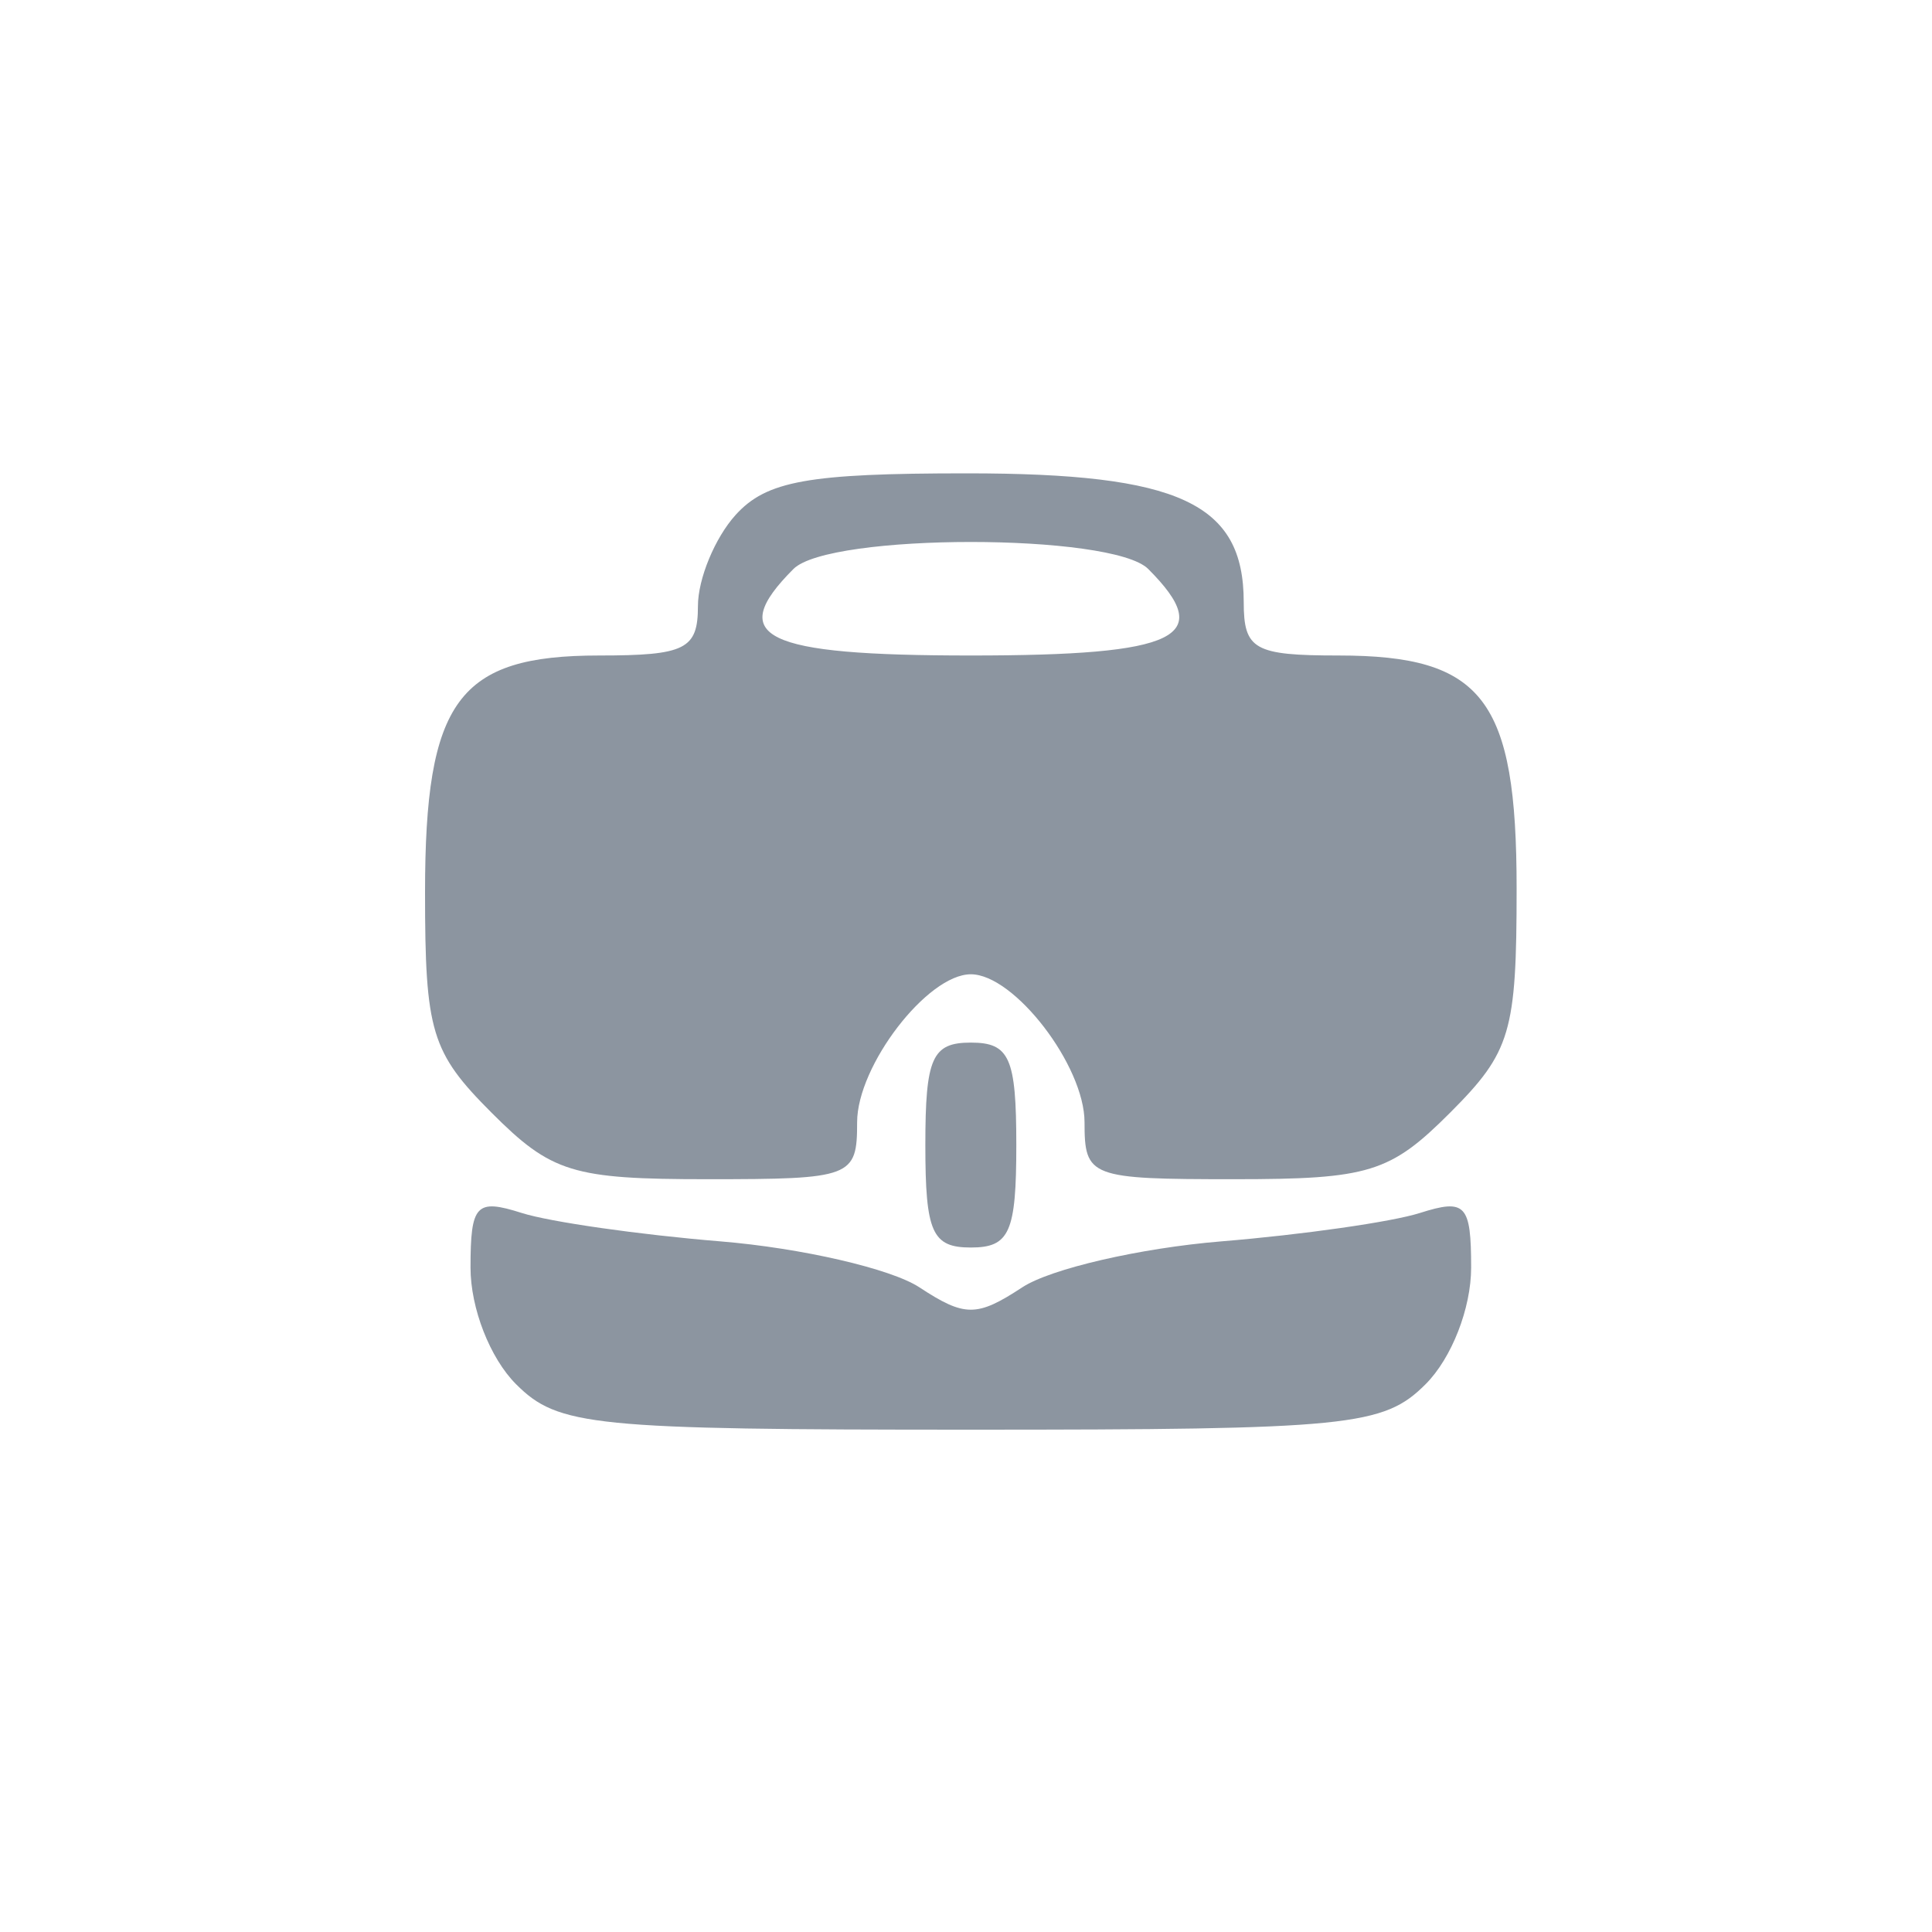 <svg width="200" height="200" viewBox="0 0 200 200" fill="none" xmlns="http://www.w3.org/2000/svg">
<path fill-rule="evenodd" clip-rule="evenodd" d="M76.146 53.311C74.004 55.682 72.25 59.925 72.25 62.74C72.25 67.207 70.951 67.857 62.021 67.857C47.43 67.857 44 72.524 44 92.386C44 106.823 44.636 108.928 50.881 115.182C57.092 121.4 59.272 122.071 73.246 122.071C88.192 122.071 88.729 121.866 88.729 116.179C88.729 110.321 95.999 100.857 100.5 100.857C105.001 100.857 112.271 110.321 112.271 116.179C112.271 121.866 112.808 122.071 127.754 122.071C141.729 122.071 143.908 121.4 150.119 115.182C156.4 108.893 157 106.866 157 91.975C157 72.39 153.537 67.857 138.569 67.857C129.838 67.857 128.75 67.244 128.75 62.33C128.75 52.093 122.102 49 100.09 49C83.658 49 79.341 49.778 76.146 53.311ZM118.863 58.9C125.913 65.96 122.019 67.857 100.5 67.857C78.981 67.857 75.087 65.96 82.138 58.9C85.859 55.173 115.141 55.173 118.863 58.9ZM95.792 118.536C95.792 127.571 96.489 129.143 100.5 129.143C104.512 129.143 105.208 127.571 105.208 118.536C105.208 109.501 104.512 107.929 100.5 107.929C96.489 107.929 95.792 109.501 95.792 118.536ZM48.708 131.224C48.708 135.429 50.724 140.589 53.417 143.286C57.777 147.651 61.263 148 100.5 148C139.737 148 143.223 147.651 147.583 143.286C150.277 140.589 152.292 135.429 152.292 131.224C152.292 124.678 151.715 124.063 146.995 125.565C144.083 126.493 134.826 127.818 126.429 128.506C118.031 129.197 108.761 131.337 105.83 133.261C101.119 136.351 99.881 136.351 95.17 133.261C92.239 131.337 82.969 129.197 74.571 128.506C66.174 127.818 56.92 126.493 54.005 125.565C49.285 124.063 48.708 124.678 48.708 131.224Z" fill="#8C95A0"/>
</svg>
